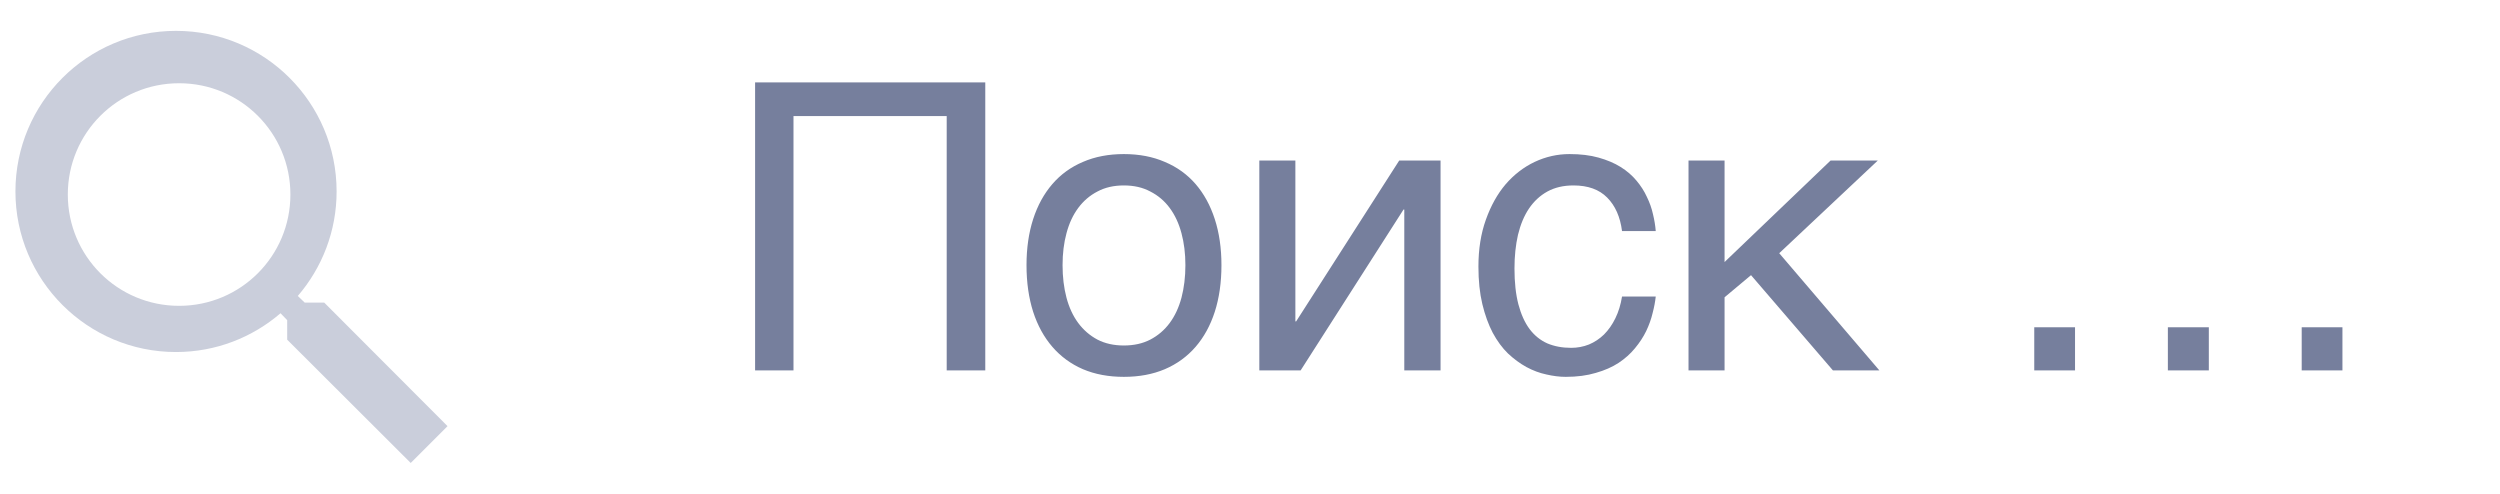 <svg width="81" height="16" viewBox="0 0 81 16" fill="none" xmlns="http://www.w3.org/2000/svg">
<g clip-path="url(#clip0)">
<path fill-rule="evenodd" clip-rule="evenodd" d="M9.873 9.805H10.506L14.5 13.807L13.307 15L9.305 11.006V10.373L9.089 10.149C8.176 10.934 6.992 11.406 5.703 11.406C2.829 11.406 0.5 9.077 0.5 6.203C0.5 3.329 2.829 1 5.703 1C8.577 1 10.906 3.329 10.906 6.203C10.906 7.492 10.434 8.676 9.649 9.589L9.873 9.805ZM2.197 6.303C2.197 8.298 3.808 9.909 5.803 9.909C7.798 9.909 9.409 8.298 9.409 6.303C9.409 4.308 7.798 2.697 5.803 2.697C3.808 2.697 2.197 4.308 2.197 6.303Z" fill="#CACEDB"/>
<path d="M24.465 2.669H31.923V12H30.673V3.761H25.709V12H24.465V2.669ZM38.407 8.591C38.407 8.215 38.364 7.87 38.28 7.557C38.195 7.239 38.068 6.966 37.899 6.738C37.73 6.509 37.52 6.332 37.27 6.205C37.025 6.073 36.739 6.008 36.413 6.008C36.088 6.008 35.802 6.073 35.557 6.205C35.311 6.332 35.104 6.509 34.934 6.738C34.765 6.966 34.638 7.239 34.554 7.557C34.469 7.87 34.427 8.215 34.427 8.591C34.427 8.972 34.469 9.323 34.554 9.645C34.638 9.962 34.765 10.235 34.934 10.464C35.104 10.692 35.311 10.872 35.557 11.003C35.802 11.13 36.088 11.194 36.413 11.194C36.739 11.194 37.025 11.13 37.27 11.003C37.52 10.872 37.73 10.692 37.899 10.464C38.068 10.235 38.195 9.962 38.28 9.645C38.364 9.323 38.407 8.972 38.407 8.591ZM39.575 8.591C39.575 9.15 39.503 9.653 39.359 10.102C39.215 10.546 39.008 10.925 38.737 11.238C38.466 11.551 38.134 11.793 37.74 11.962C37.351 12.127 36.909 12.21 36.413 12.21C35.918 12.21 35.476 12.127 35.087 11.962C34.697 11.793 34.367 11.551 34.097 11.238C33.826 10.925 33.618 10.546 33.474 10.102C33.331 9.653 33.259 9.15 33.259 8.591C33.259 8.041 33.331 7.544 33.474 7.1C33.618 6.655 33.826 6.277 34.097 5.963C34.367 5.65 34.697 5.411 35.087 5.246C35.476 5.077 35.918 4.992 36.413 4.992C36.909 4.992 37.351 5.077 37.74 5.246C38.134 5.411 38.466 5.65 38.737 5.963C39.008 6.277 39.215 6.655 39.359 7.1C39.503 7.544 39.575 8.041 39.575 8.591ZM40.802 5.202H41.97V10.413H41.995L45.334 5.202H46.674V12H45.499V6.789H45.474L42.141 12H40.802V5.202ZM53.646 9.607C53.629 9.772 53.595 9.952 53.544 10.146C53.498 10.341 53.428 10.536 53.335 10.73C53.242 10.921 53.121 11.105 52.973 11.283C52.829 11.46 52.651 11.619 52.44 11.759C52.232 11.894 51.987 12.002 51.703 12.082C51.42 12.167 51.096 12.21 50.732 12.21C50.533 12.21 50.324 12.184 50.104 12.133C49.884 12.087 49.668 12.006 49.456 11.892C49.249 11.778 49.05 11.632 48.86 11.454C48.673 11.272 48.508 11.048 48.364 10.781C48.225 10.515 48.113 10.206 48.028 9.854C47.943 9.499 47.901 9.093 47.901 8.636C47.901 8.073 47.981 7.567 48.142 7.119C48.303 6.666 48.517 6.283 48.783 5.97C49.054 5.657 49.367 5.415 49.723 5.246C50.083 5.077 50.459 4.992 50.853 4.992C51.208 4.992 51.521 5.03 51.792 5.106C52.067 5.183 52.306 5.284 52.51 5.411C52.713 5.538 52.884 5.686 53.024 5.855C53.163 6.021 53.276 6.196 53.36 6.382C53.449 6.564 53.515 6.75 53.557 6.941C53.603 7.131 53.633 7.313 53.646 7.487H52.554C52.495 7.026 52.334 6.664 52.072 6.401C51.813 6.139 51.45 6.008 50.98 6.008C50.658 6.008 50.377 6.073 50.136 6.205C49.898 6.336 49.7 6.52 49.539 6.757C49.382 6.99 49.264 7.273 49.183 7.607C49.107 7.938 49.069 8.301 49.069 8.699C49.069 9.148 49.111 9.535 49.196 9.861C49.281 10.182 49.401 10.449 49.558 10.661C49.714 10.868 49.905 11.023 50.129 11.124C50.358 11.221 50.616 11.27 50.904 11.27C51.107 11.27 51.299 11.234 51.481 11.162C51.663 11.086 51.826 10.978 51.97 10.838C52.114 10.694 52.237 10.519 52.338 10.312C52.44 10.104 52.512 9.869 52.554 9.607H53.646ZM54.708 5.202H55.876V8.49L59.31 5.202H60.84L57.647 8.204L60.891 12H59.386L56.733 8.915L55.876 9.632V12H54.708V5.202ZM70.239 12V10.604H71.566V12H70.239ZM65.91 10.604H67.231V12H65.91V10.604ZM74.575 12V10.604H75.895V12H74.575Z" fill="#767F9D"/>
</g>
<defs>
<clipPath id="clip0">
<rect width="80.5" height="15.5" fill="white" transform="translate(0.5)"/>
</clipPath>
</defs>
</svg>
